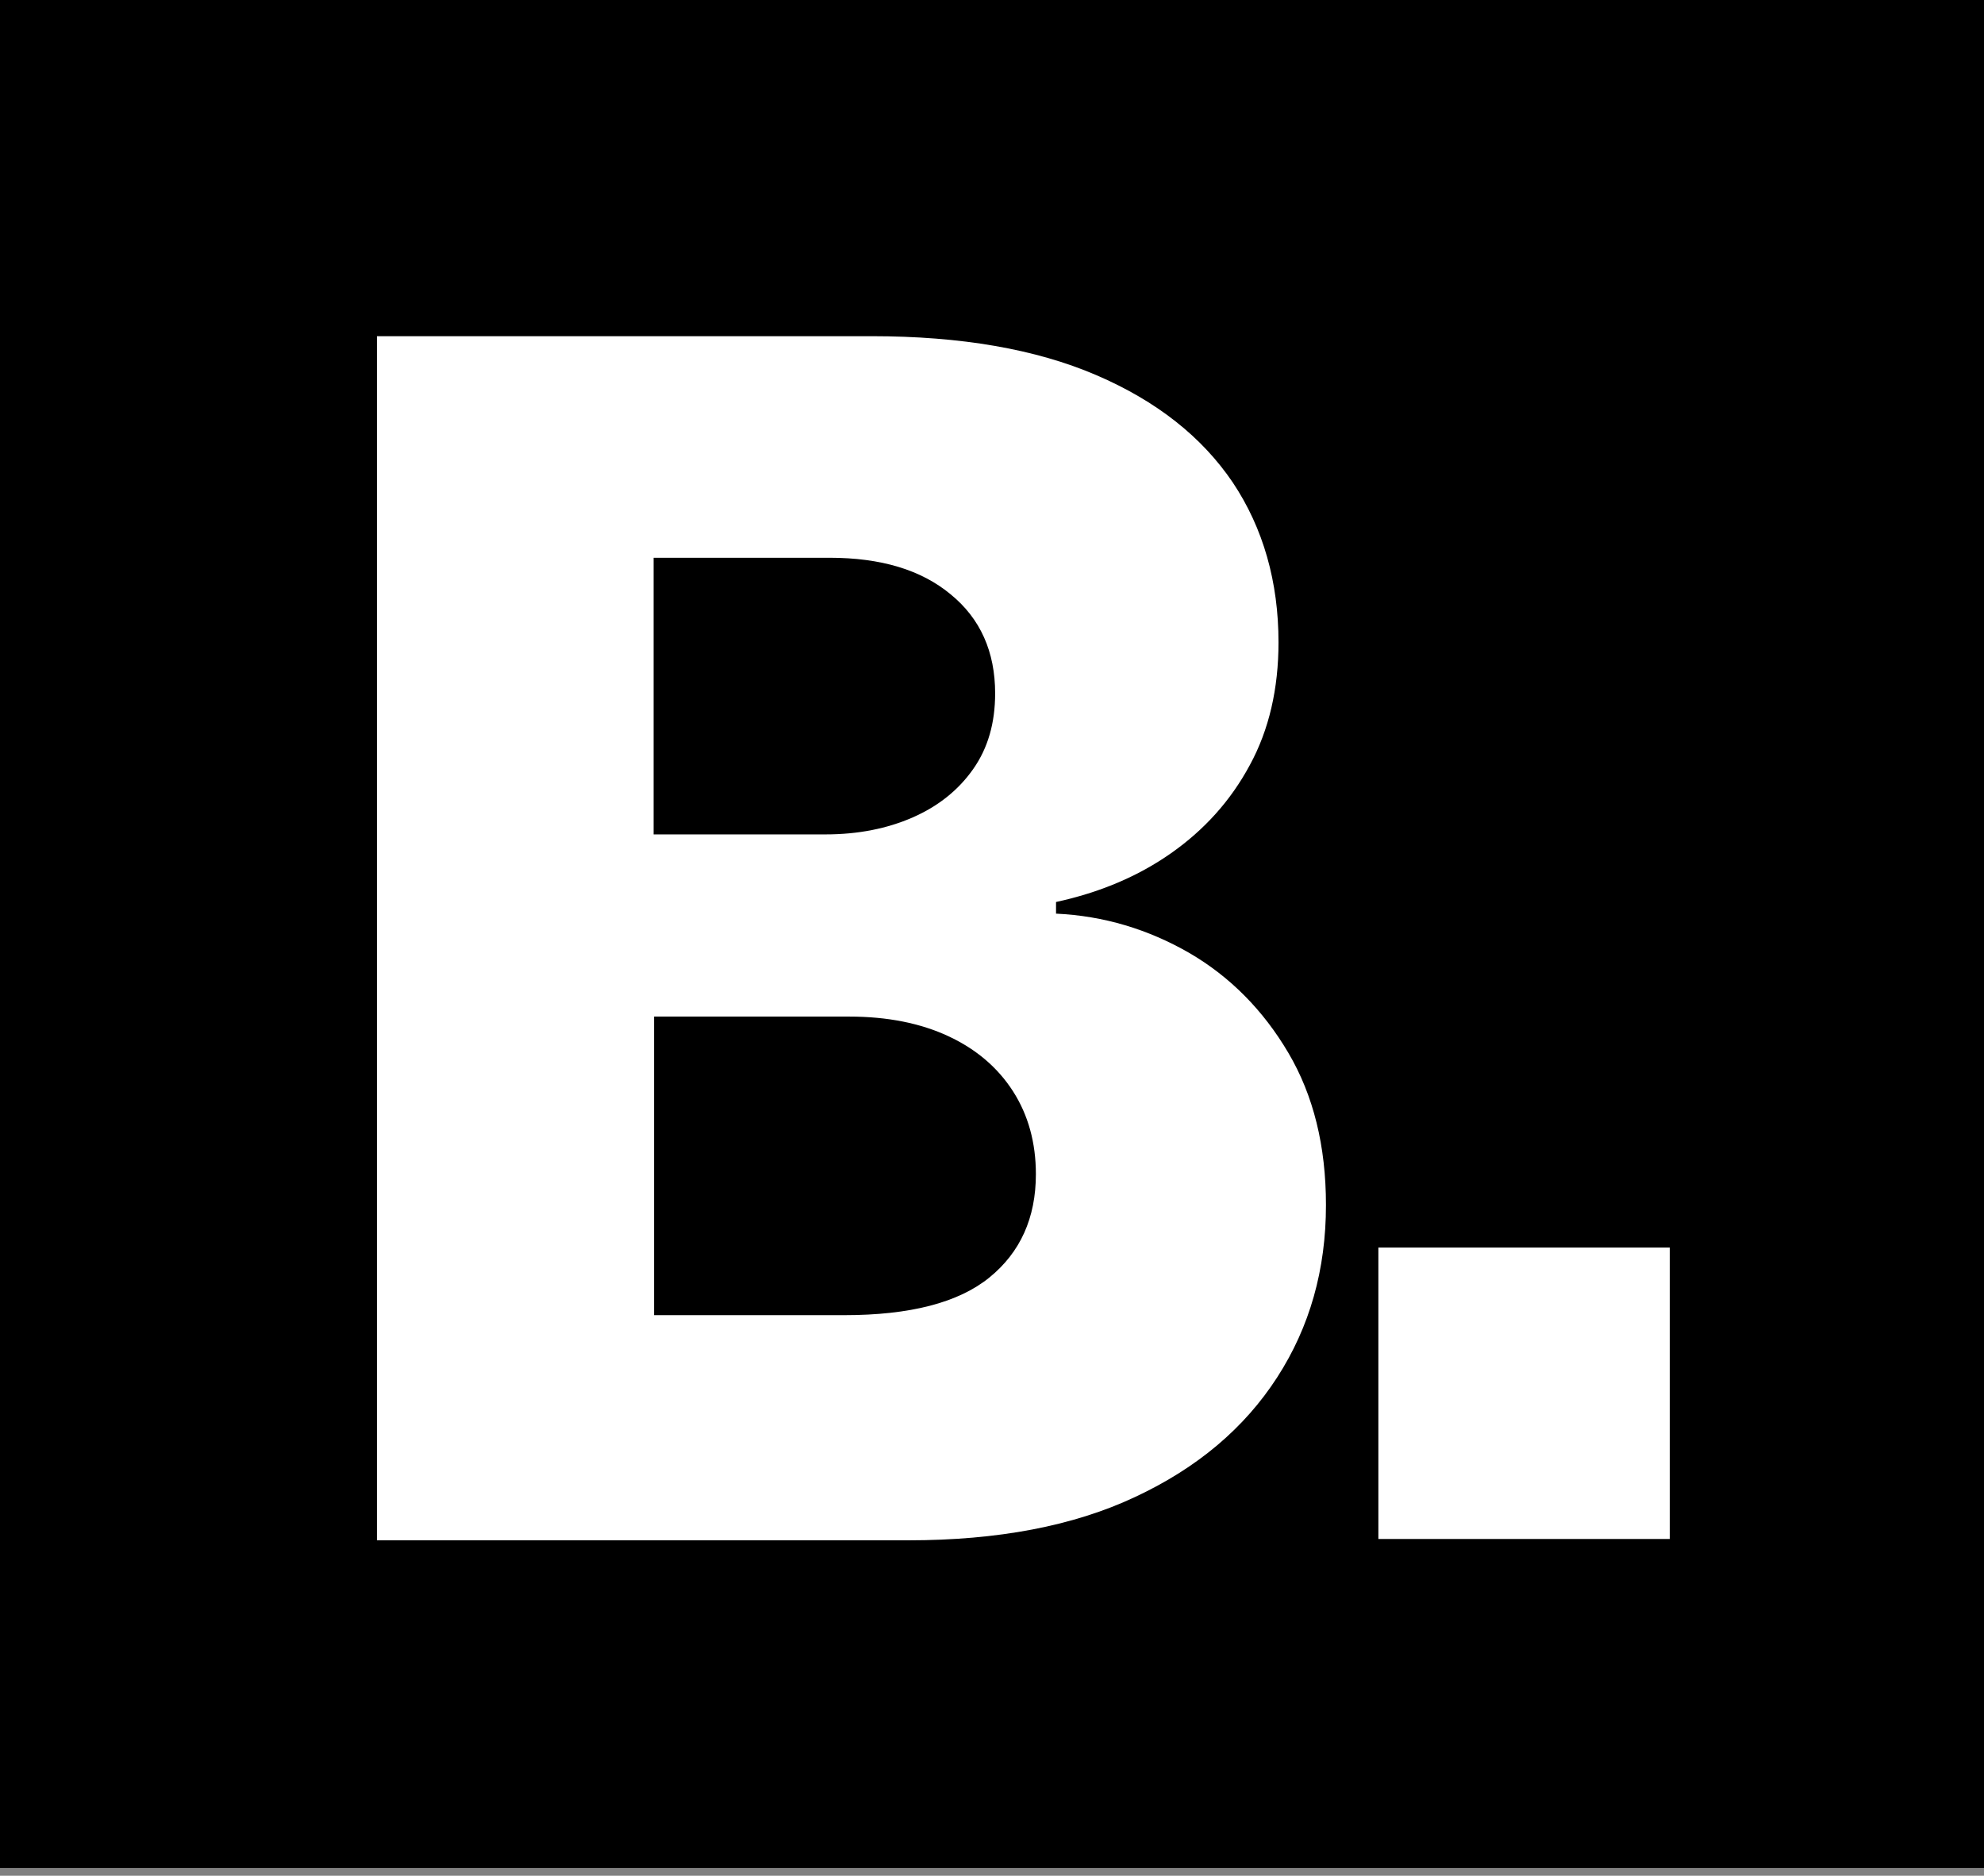 <?xml version="1.0" encoding="UTF-8"?> <svg xmlns="http://www.w3.org/2000/svg" width="110" height="104" viewBox="0 0 110 104" fill="none"><rect x="0" y="0" width="110" height="104" fill="#808080" stroke="none"/><path d="M110 0H0V103.572H110V0Z" fill="black"></path><path d="M20.898 85.404V18.64H48.324C53.288 18.64 57.433 19.36 60.783 20.799C64.134 22.239 66.641 24.224 68.353 26.756C70.041 29.288 70.885 32.266 70.885 35.616C70.885 38.173 70.364 40.456 69.296 42.417C68.229 44.403 66.765 46.016 64.928 47.306C63.092 48.597 60.957 49.49 58.55 50.012V50.657C61.205 50.781 63.662 51.526 65.946 52.841C68.204 54.157 70.041 56.018 71.431 58.376C72.821 60.734 73.516 63.538 73.516 66.814C73.516 70.388 72.622 73.565 70.81 76.37C68.999 79.175 66.393 81.384 62.943 82.997C59.518 84.61 55.323 85.404 50.359 85.404H20.898ZM36.286 46.264H45.768C47.579 46.264 49.193 45.941 50.607 45.321C52.022 44.7 53.139 43.807 53.958 42.64C54.777 41.474 55.174 40.084 55.174 38.446C55.174 36.138 54.355 34.301 52.717 32.961C51.079 31.596 48.845 30.925 45.991 30.925H36.237V46.264H36.286ZM36.286 72.92H46.81C50.459 72.92 53.139 72.225 54.852 70.835C56.564 69.445 57.433 67.534 57.433 65.102C57.433 63.365 57.011 61.826 56.167 60.51C55.323 59.195 54.132 58.177 52.593 57.458C51.054 56.738 49.218 56.365 47.083 56.365H36.262V72.92H36.286Z" fill="white"></path><path d="M92.579 69.172H76.422V85.33H92.579V69.172Z" fill="white"></path></svg> 